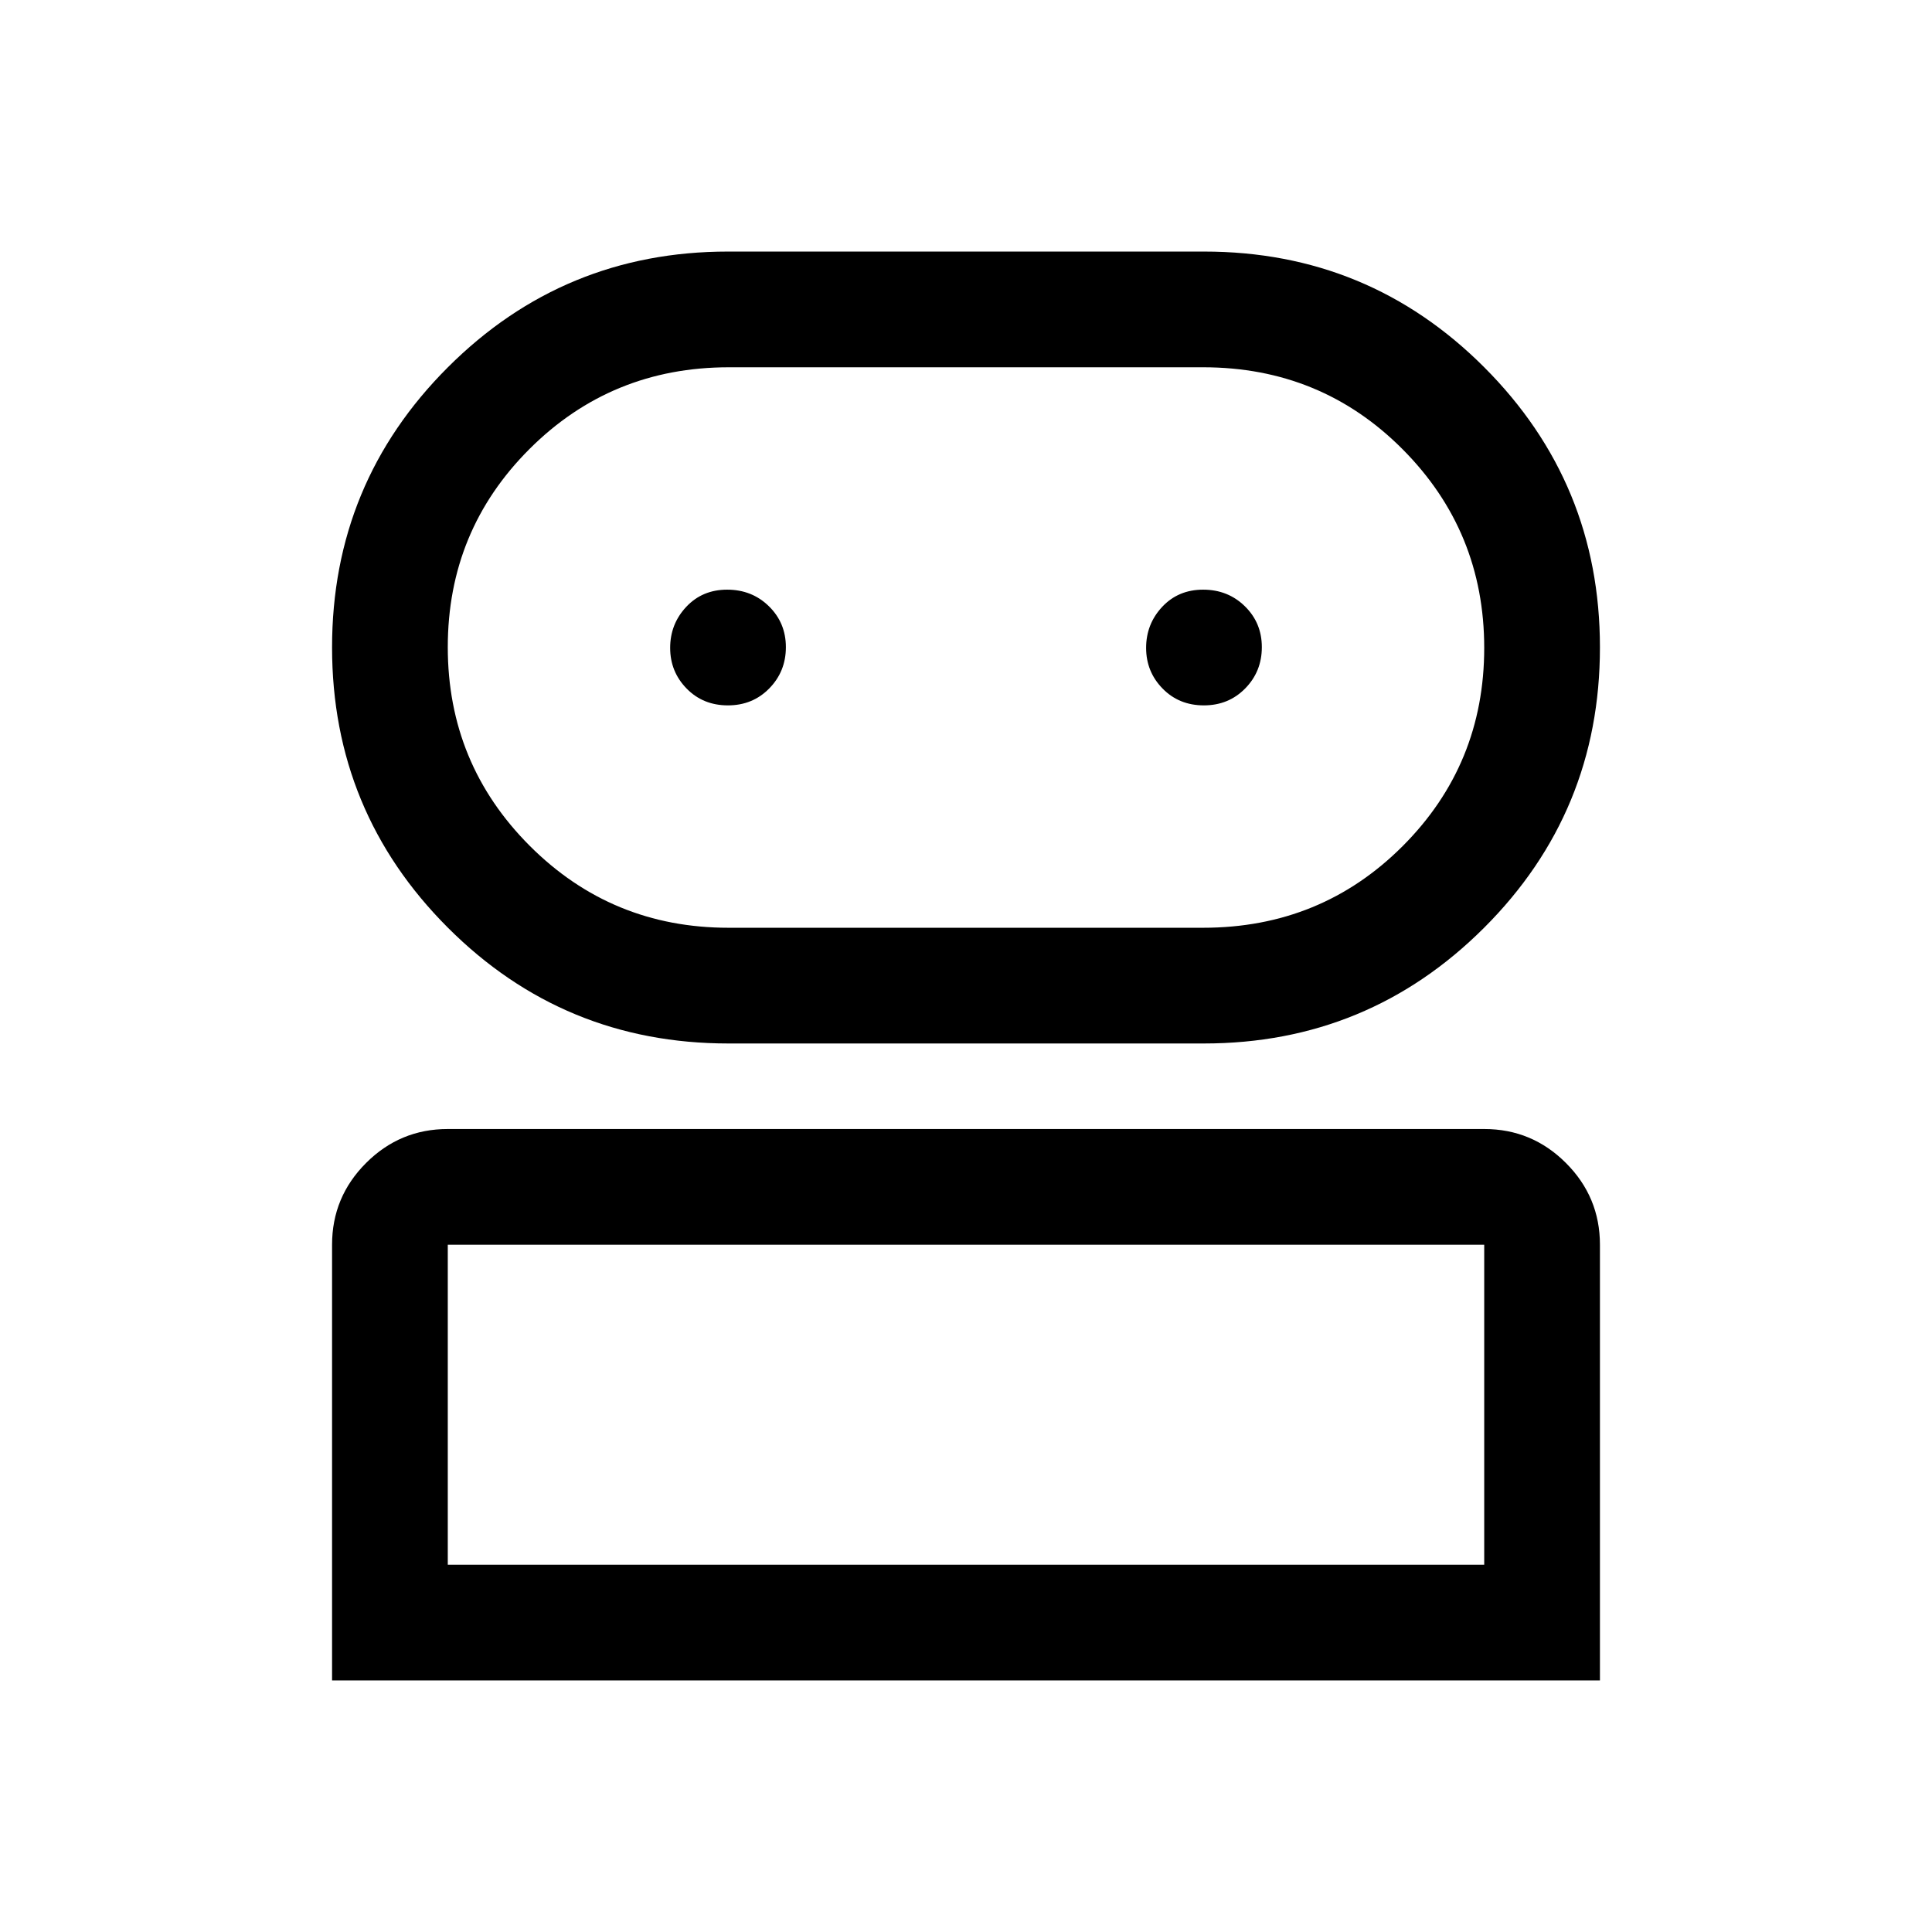 <svg xmlns="http://www.w3.org/2000/svg" height="48" viewBox="0 -960 960 960" width="48"><path d="M165-125v-216.5q0-23.72 16.89-40.61T222.5-399h515q23.72 0 40.61 16.89T795-341.5V-125H165Zm196.96-316.5q-81.91 0-139.44-57.57Q165-556.64 165-638.32t57.55-139.18Q280.1-835 361.75-835h236.54q81.8 0 139.25 57.53Q795-719.94 795-638.32q0 81.83-57.57 139.33-57.58 57.49-139.27 57.49h-236.2Zm-139.46 259h515v-159h-515v159ZM362-499h235.81q58.61 0 99.15-40.56 40.54-40.56 40.54-98.5t-40.54-98.69q-40.54-40.75-99.12-40.75H362.16q-58.37 0-99.01 40.56-40.65 40.56-40.65 98.5t40.69 98.69Q303.88-499 362-499Zm-.32-110.5q12.32 0 20.57-8.43 8.25-8.42 8.25-20.5 0-12.07-8.43-20.32-8.42-8.25-20.75-8.25-12.32 0-20.32 8.53-8 8.54-8 20.4 0 11.85 8.18 20.21 8.17 8.36 20.5 8.36Zm236.5 0q12.32 0 20.57-8.43 8.25-8.42 8.25-20.5 0-12.07-8.43-20.32-8.42-8.25-20.75-8.25-12.32 0-20.32 8.53-8 8.54-8 20.4 0 11.85 8.18 20.21 8.17 8.36 20.5 8.36ZM480-182.5Zm0-456Z"/></svg>